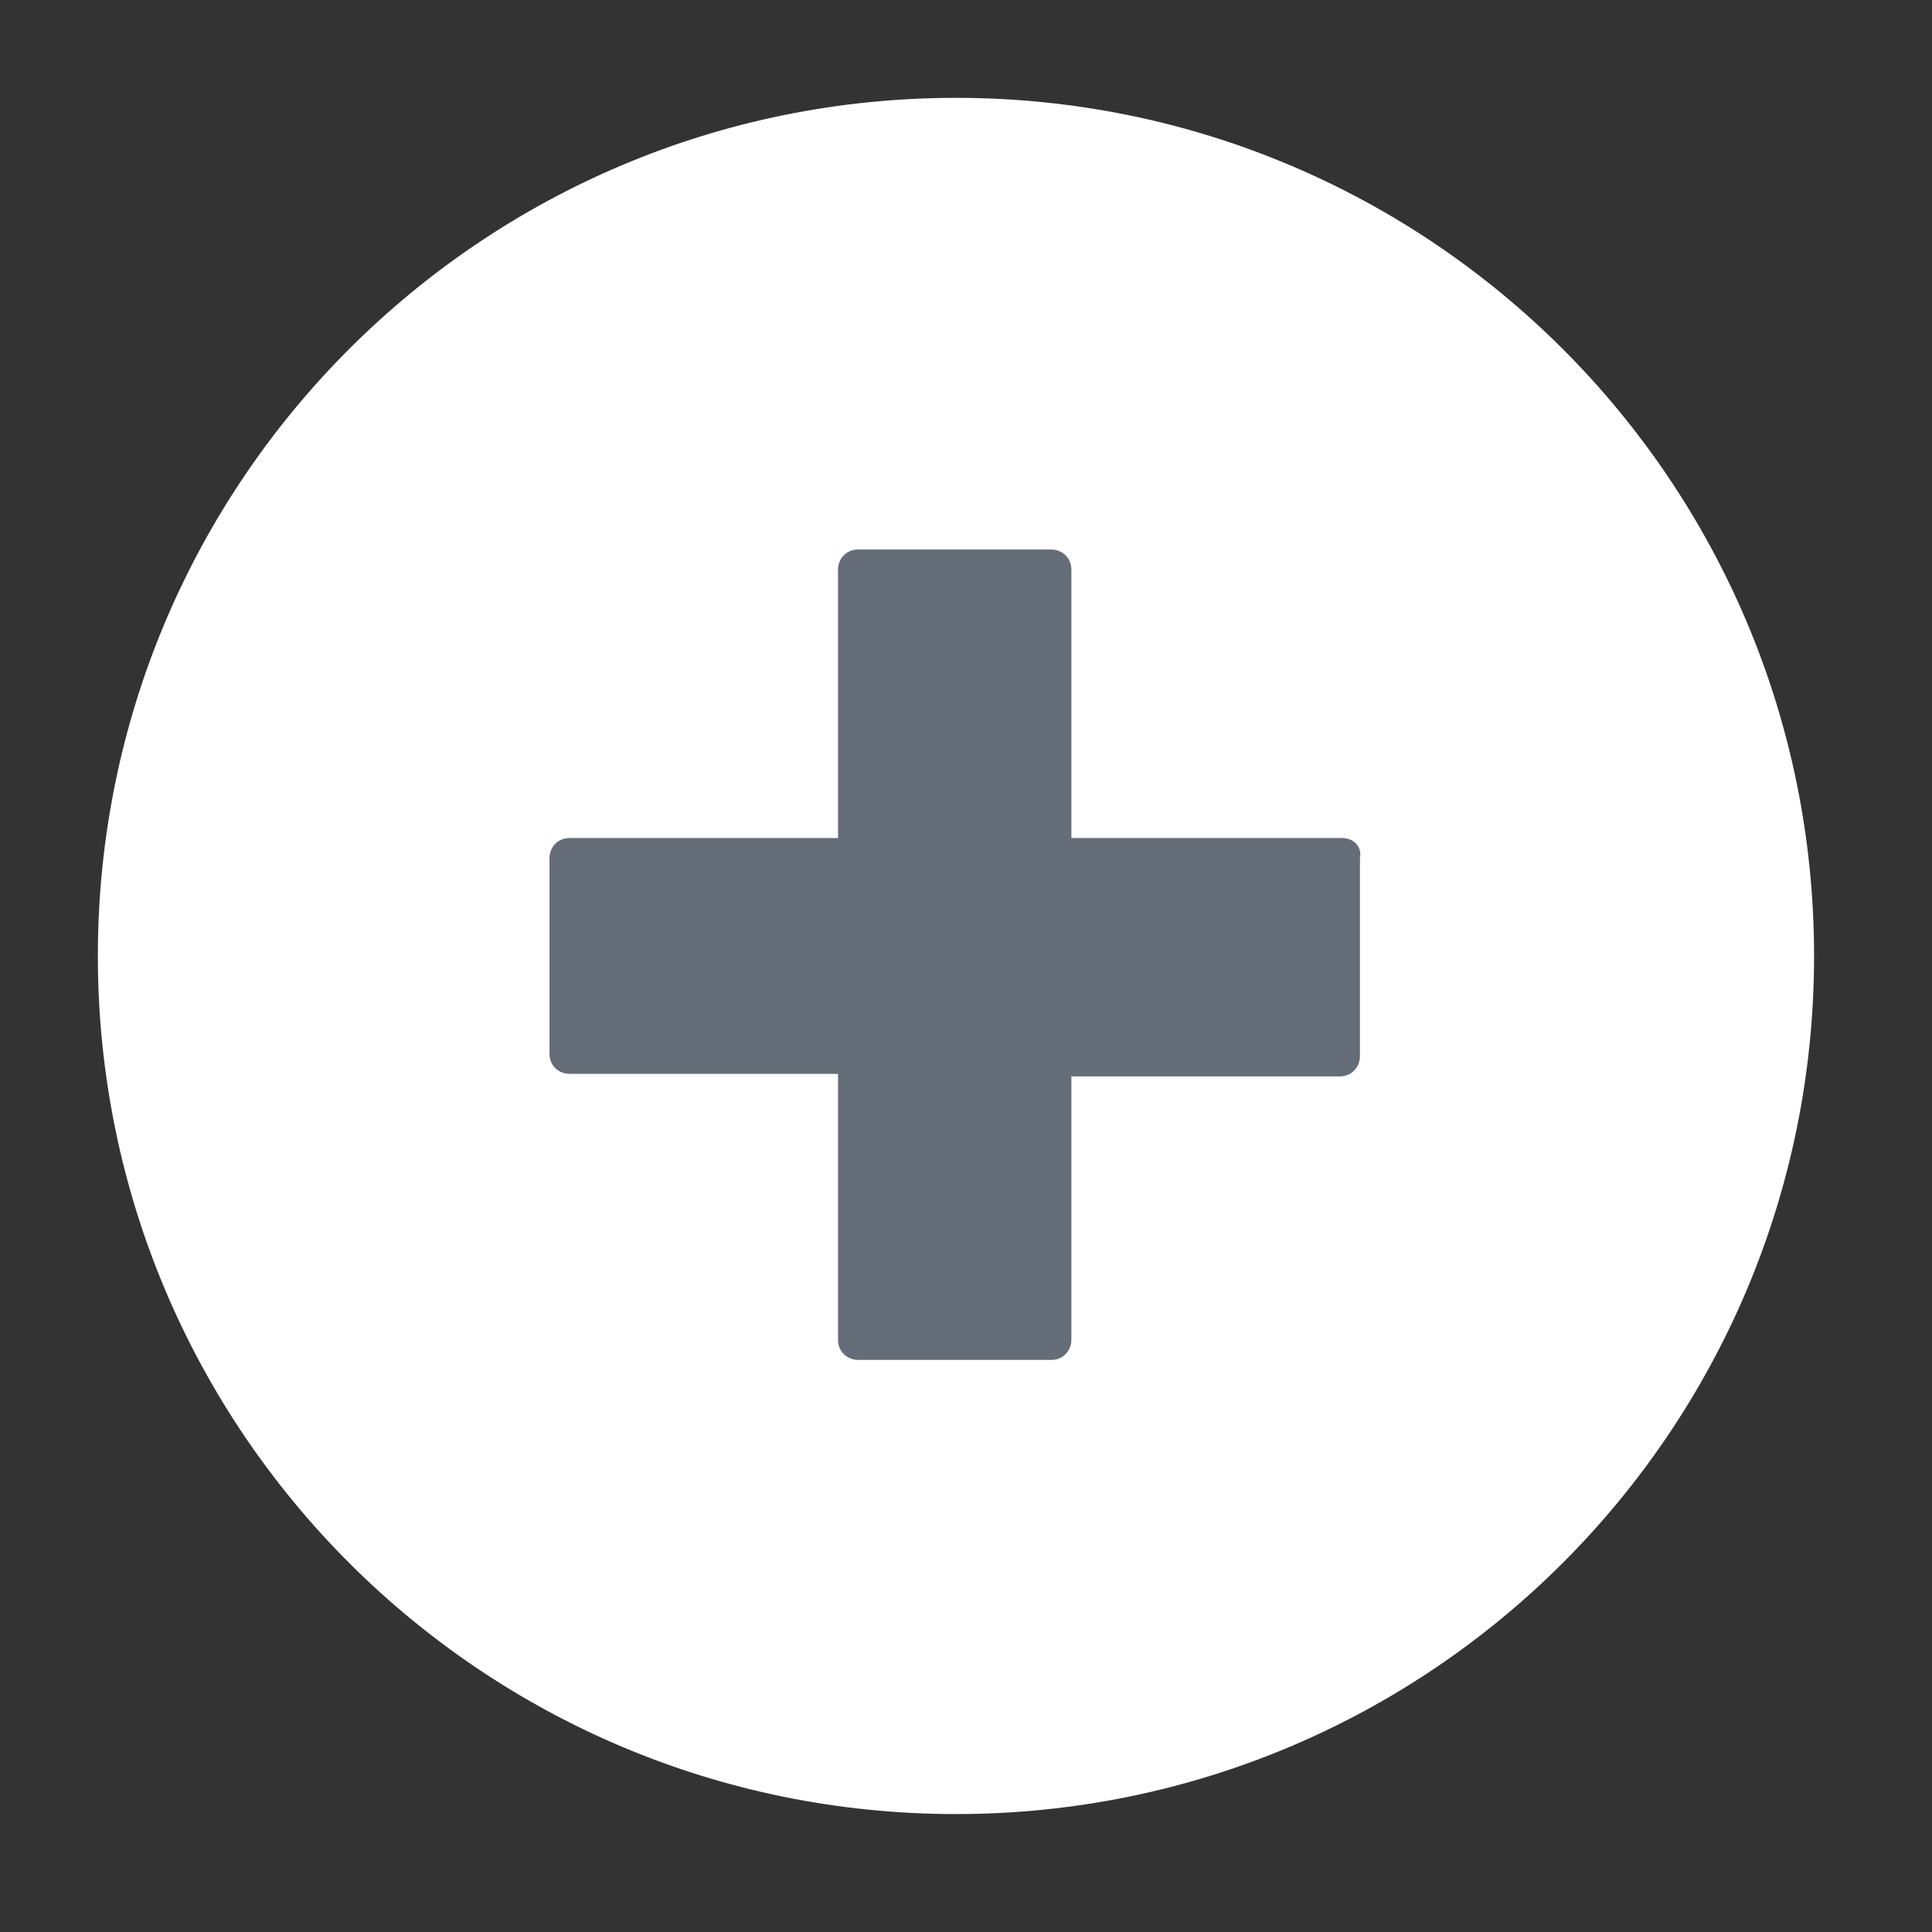<?xml version="1.0" encoding="utf-8"?>
<!-- Generator: Adobe Illustrator 22.1.0, SVG Export Plug-In . SVG Version: 6.00 Build 0)  -->
<svg version="1.1" id="Layer_1" xmlns="http://www.w3.org/2000/svg" xmlns:xlink="http://www.w3.org/1999/xlink" x="0px" y="0px"
	 viewBox="0 0 77 77" style="enable-background:new 0 0 77 77;" xml:space="preserve">
<rect x="0" y="0" width="77" height="77" fill="#333333" stroke="none"/>
<style type="text/css">
	.st0{fill:#FFFFFF;}
	.st1{fill:#656D78;}
</style>
<path class="st0" d="M3.9,38.1c0-18.9,15.3-34.2,34.2-34.2c18.9,0,34.2,15.3,34.2,34.2C72.3,57,57,72.3,38.1,72.3
	C19.2,72.3,3.9,57,3.9,38.1z"/>
<path class="st1" d="M53.5,33.4H42.7V22.7c0-0.5-0.4-0.8-0.8-0.8h-7.7c-0.5,0-0.8,0.4-0.8,0.8v10.7H22.7c-0.5,0-0.8,0.4-0.8,0.8V42
	c0,0.5,0.4,0.8,0.8,0.8h10.7v10.6c0,0.5,0.4,0.8,0.8,0.8h7.7c0.5,0,0.8-0.4,0.8-0.8V42.9h10.7c0.5,0,0.8-0.4,0.8-0.8v-7.9
	C54.3,33.7,53.9,33.4,53.5,33.4z"/>
</svg>
